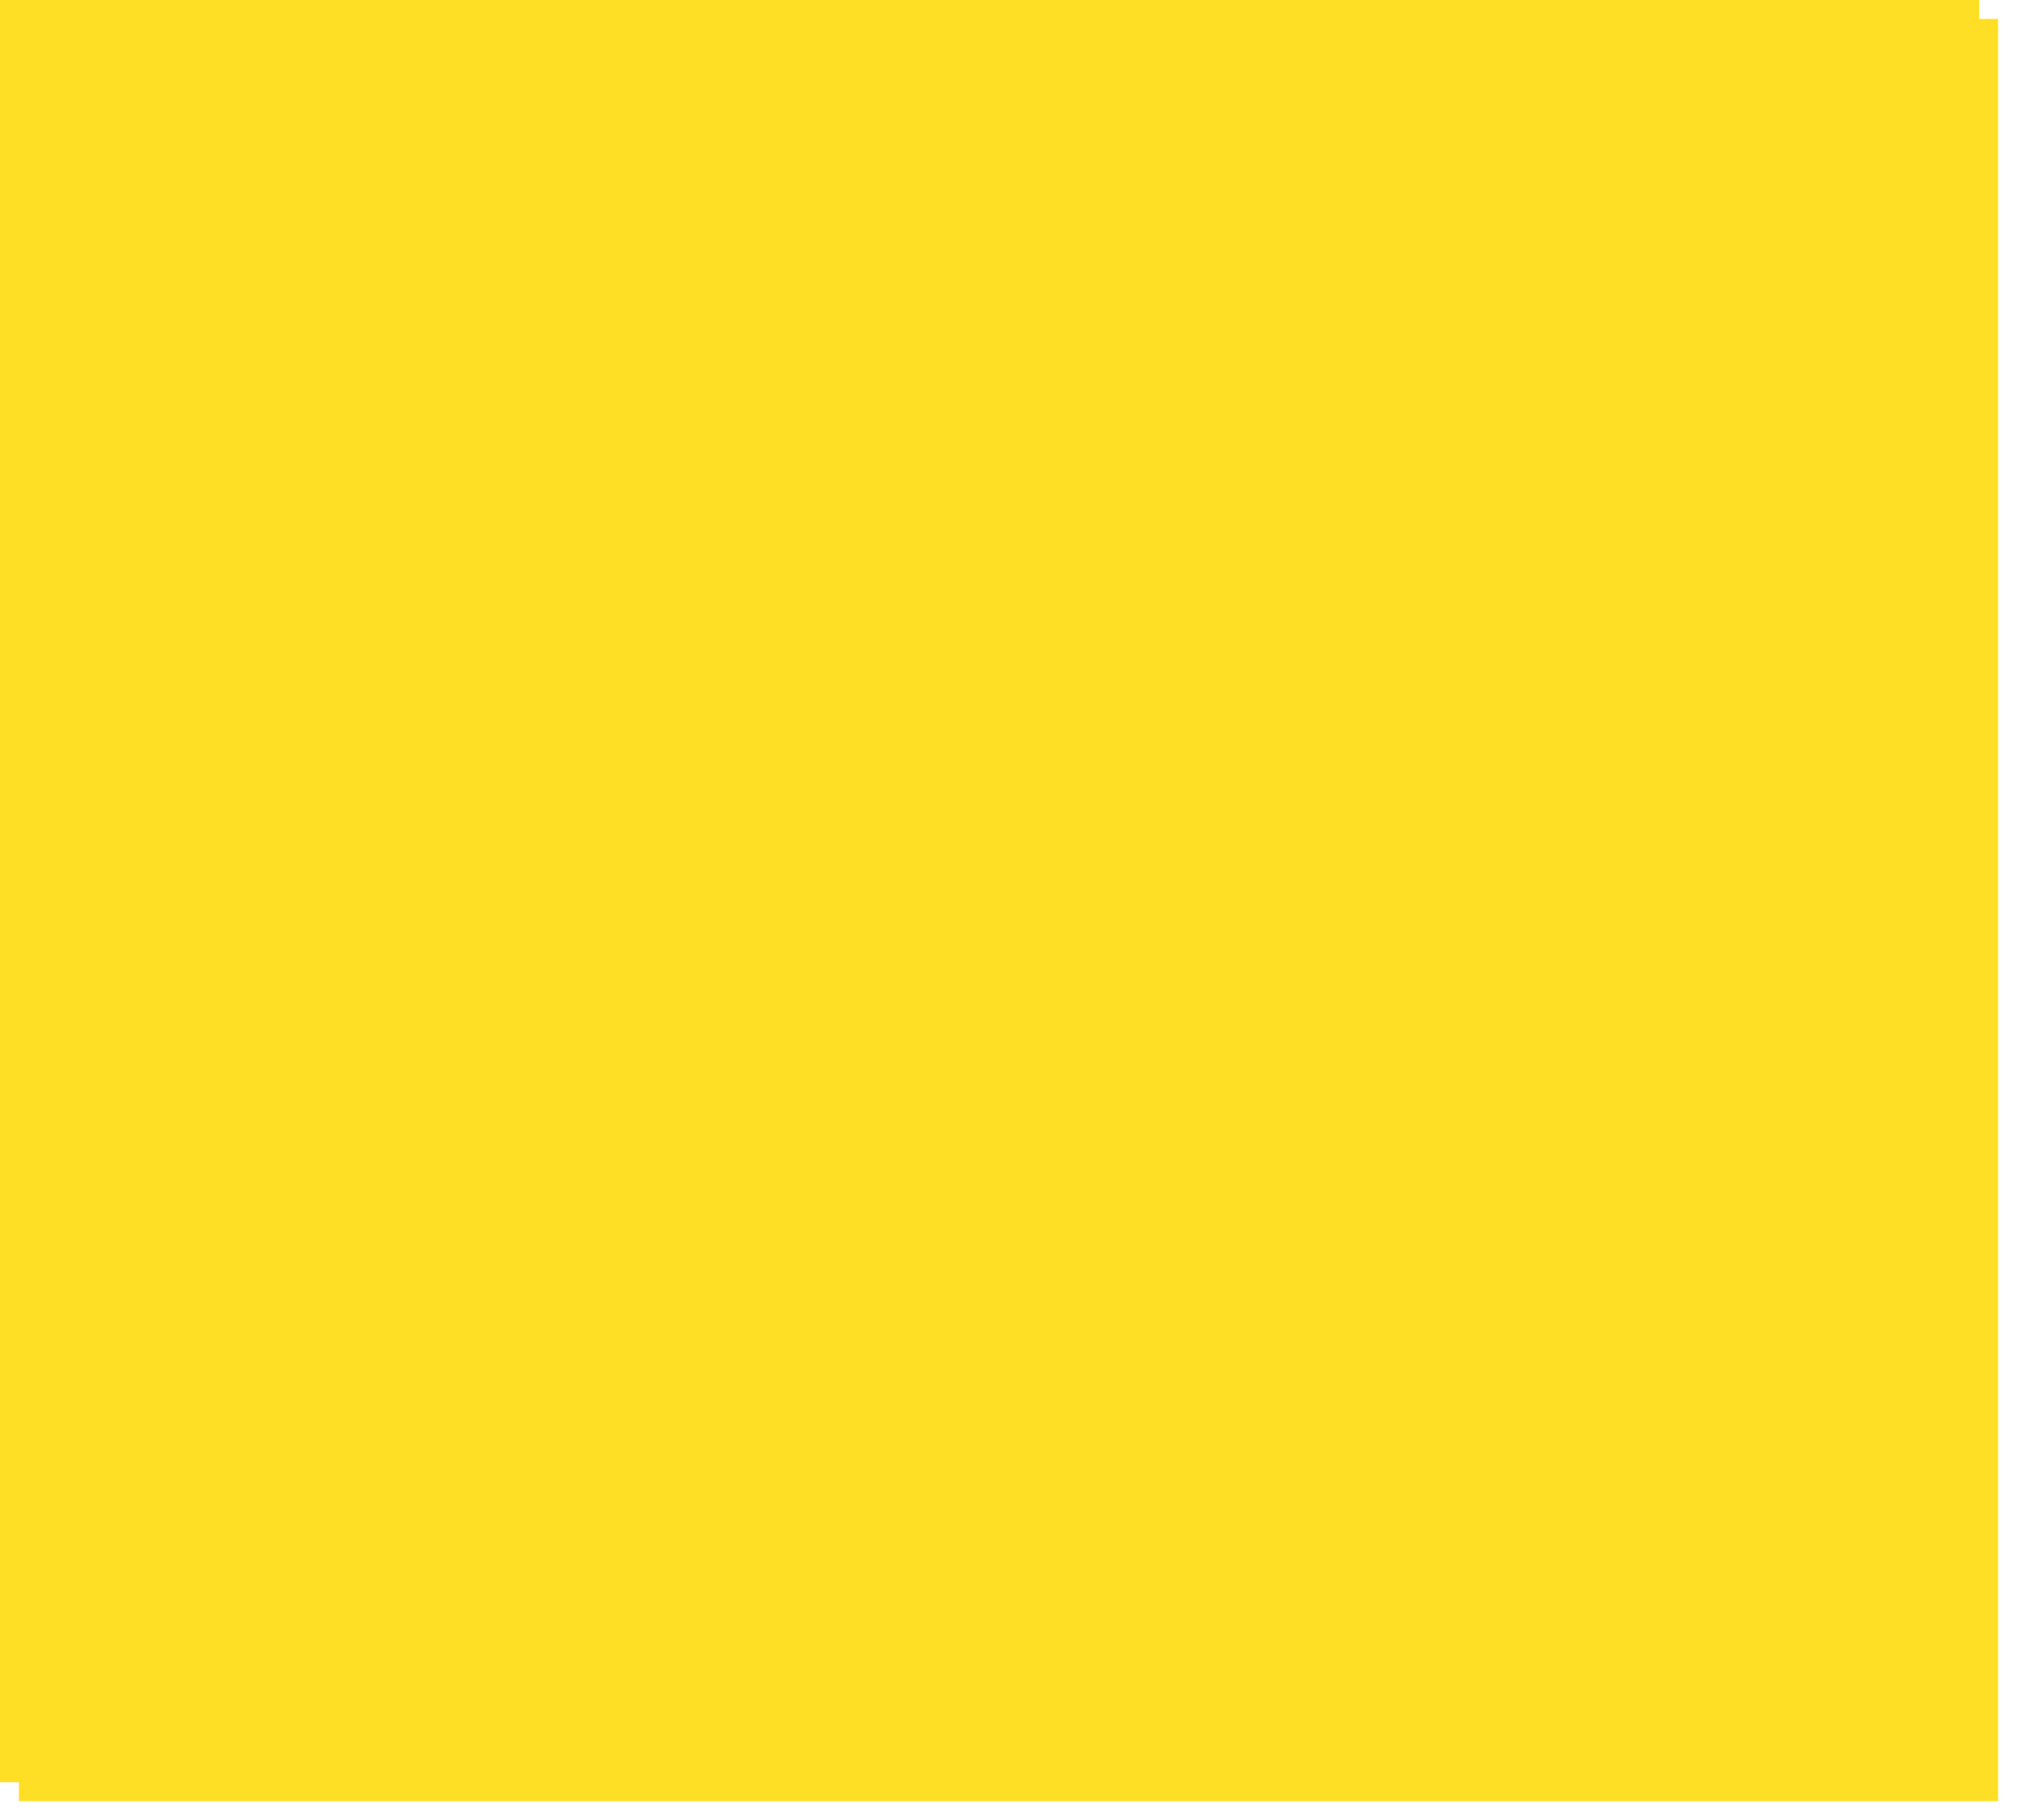 ﻿<?xml version="1.0" encoding="utf-8"?>
<svg version="1.1" xmlns:xlink="http://www.w3.org/1999/xlink" width="533px" height="481px" xmlns="http://www.w3.org/2000/svg">
  <defs>
    <filter x="455px" y="958px" width="533px" height="481px" filterUnits="userSpaceOnUse" id="filter204">
      <feOffset dx="5" dy="5" in="SourceAlpha" result="shadowOffsetInner" />
      <feGaussianBlur stdDeviation="2.5" in="shadowOffsetInner" result="shadowGaussian" />
      <feComposite in2="shadowGaussian" operator="atop" in="SourceAlpha" result="shadowComposite" />
      <feColorMatrix type="matrix" values="0 0 0 0 0  0 0 0 0 0  0 0 0 0 0  0 0 0 0.2 0  " in="shadowComposite" />
    </filter>
    <g id="widget205">
      <path d="M 0 471  L 0 0  L 523 0  L 523 471  L 179.524 471  L 0 471  Z " fill-rule="nonzero" fill="#ffdf25" stroke="none" transform="matrix(1 0 0 1 455 958 )" />
    </g>
  </defs>
  <g transform="matrix(1 0 0 1 -455 -958 )">
    <use xlink:href="#widget205" filter="url(#filter204)" />
    <use xlink:href="#widget205" />
  </g>
</svg>